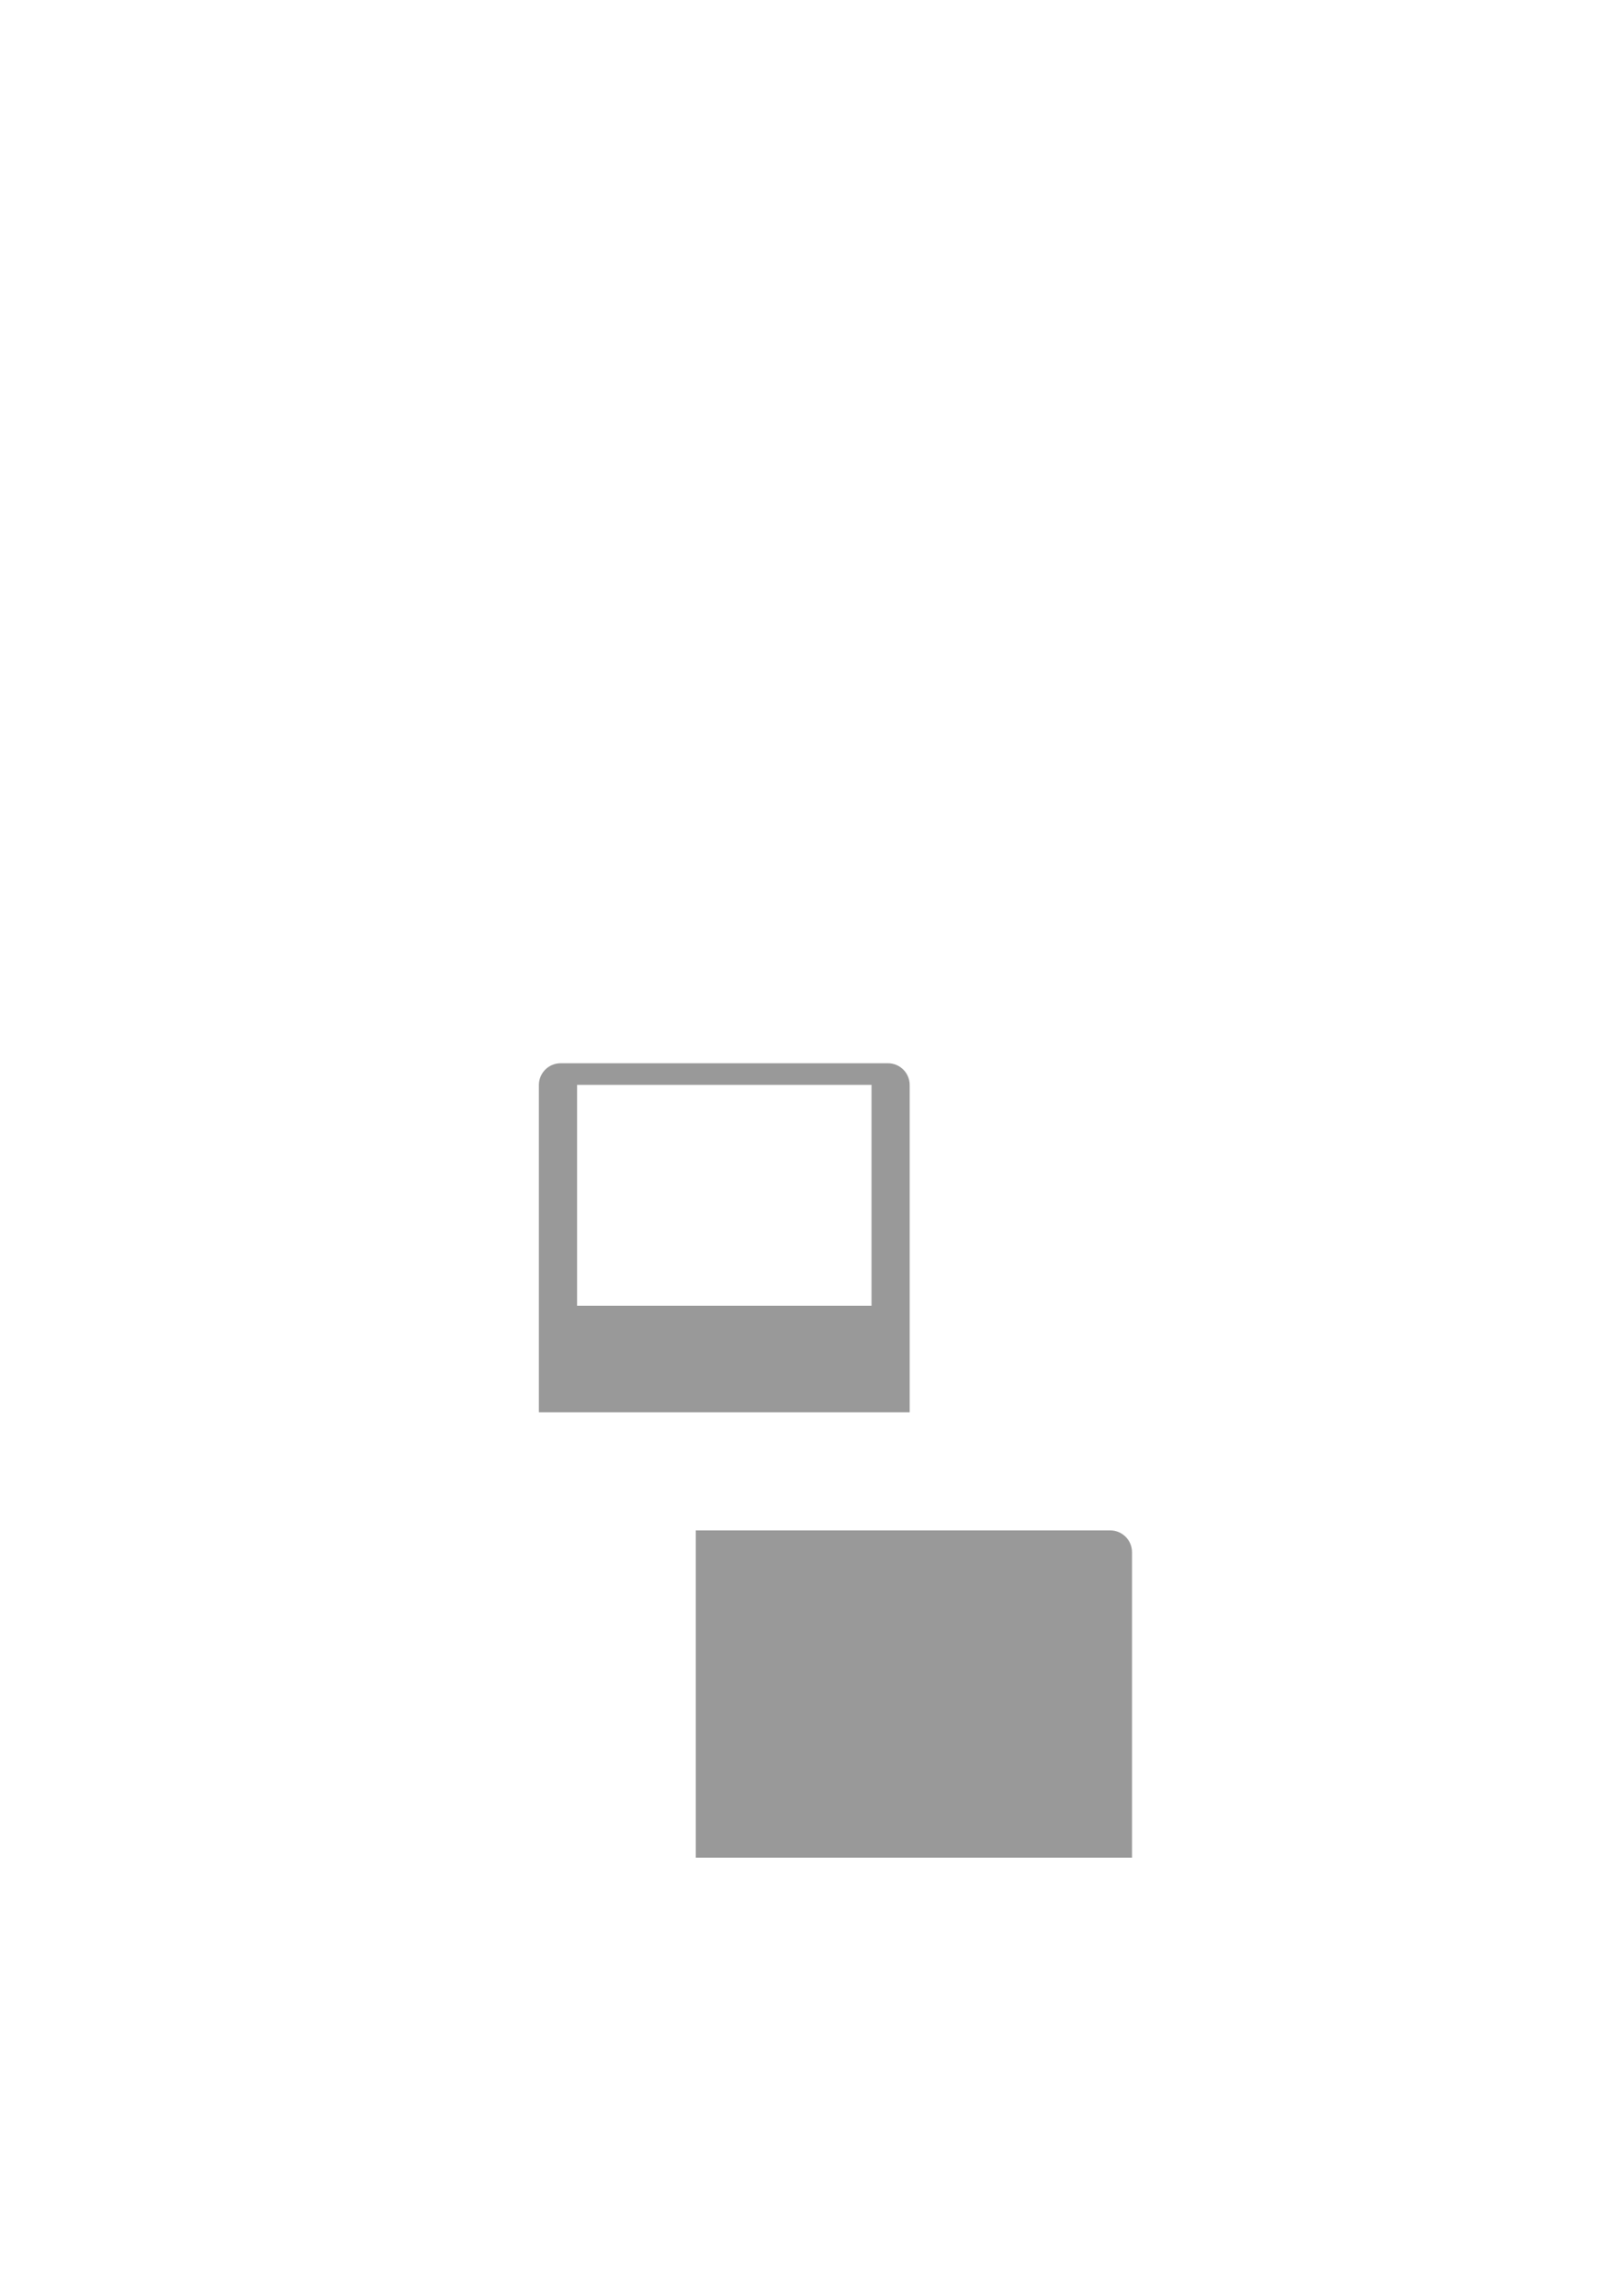 <?xml version="1.0" encoding="UTF-8" standalone="no"?>
<!-- Created with Inkscape (http://www.inkscape.org/) -->

<svg
   xmlns:dc="http://purl.org/dc/elements/1.1/"
   xmlns:cc="http://creativecommons.org/ns#"
   xmlns:rdf="http://www.w3.org/1999/02/22-rdf-syntax-ns#"
   xmlns:svg="http://www.w3.org/2000/svg"
   xmlns="http://www.w3.org/2000/svg"
   xmlns:sodipodi="http://sodipodi.sourceforge.net/DTD/sodipodi-0.dtd"
   xmlns:inkscape="http://www.inkscape.org/namespaces/inkscape"
   width="744.094"
   height="1052.362"
   id="svg2"
   version="1.1"
   inkscape:version="0.48.3.1 r9886"
   sodipodi:docname="New document 1">
  <defs
     id="defs4" />
  <sodipodi:namedview
     id="base"
     pagecolor="#ffffff"
     bordercolor="#666666"
     borderopacity="1.0"
     inkscape:pageopacity="0.0"
     inkscape:pageshadow="2"
     inkscape:zoom="1.4"
     inkscape:cx="388.14424"
     inkscape:cy="412.09027"
     inkscape:document-units="px"
     inkscape:current-layer="layer1"
     showgrid="false"
     inkscape:window-width="1366"
     inkscape:window-height="741"
     inkscape:window-x="0"
     inkscape:window-y="-5"
     inkscape:window-maximized="1" />
  <g
     inkscape:label="Layer 1"
     inkscape:groupmode="layer"
     id="layer1">
    <path
       style="fill:#999999;fill-opacity:1;stroke:none"
       d="m 318.991,701.514 0,10 0,120 0,10 0,10 10,0 10,0 170,0 10,0 0,-10 0,-10 0,-120 c 0,-5.54 -4.46,-10 -10,-10 l -170,0 -10,0 -10,0 z"
       id="rect2985"
       inkscape:connector-curvature="0" />
    <path
       style="fill:#999999;fill-opacity:1;stroke:none"
       d="m 257.062,487.371 c -5.54,0 -10,4.46 -10,10 l 0,130 0,10 0,10 10,0 150,0 10,0 0,-10 0,-10 0,-130 c 0,-5.54 -4.46,-10 -10,-10 l -150,0 z m 7.5,9.906 135,0 0,101.25 -135,0 0,-101.25 z"
       id="rect3010"
       inkscape:connector-curvature="0" />
  </g>
</svg>
